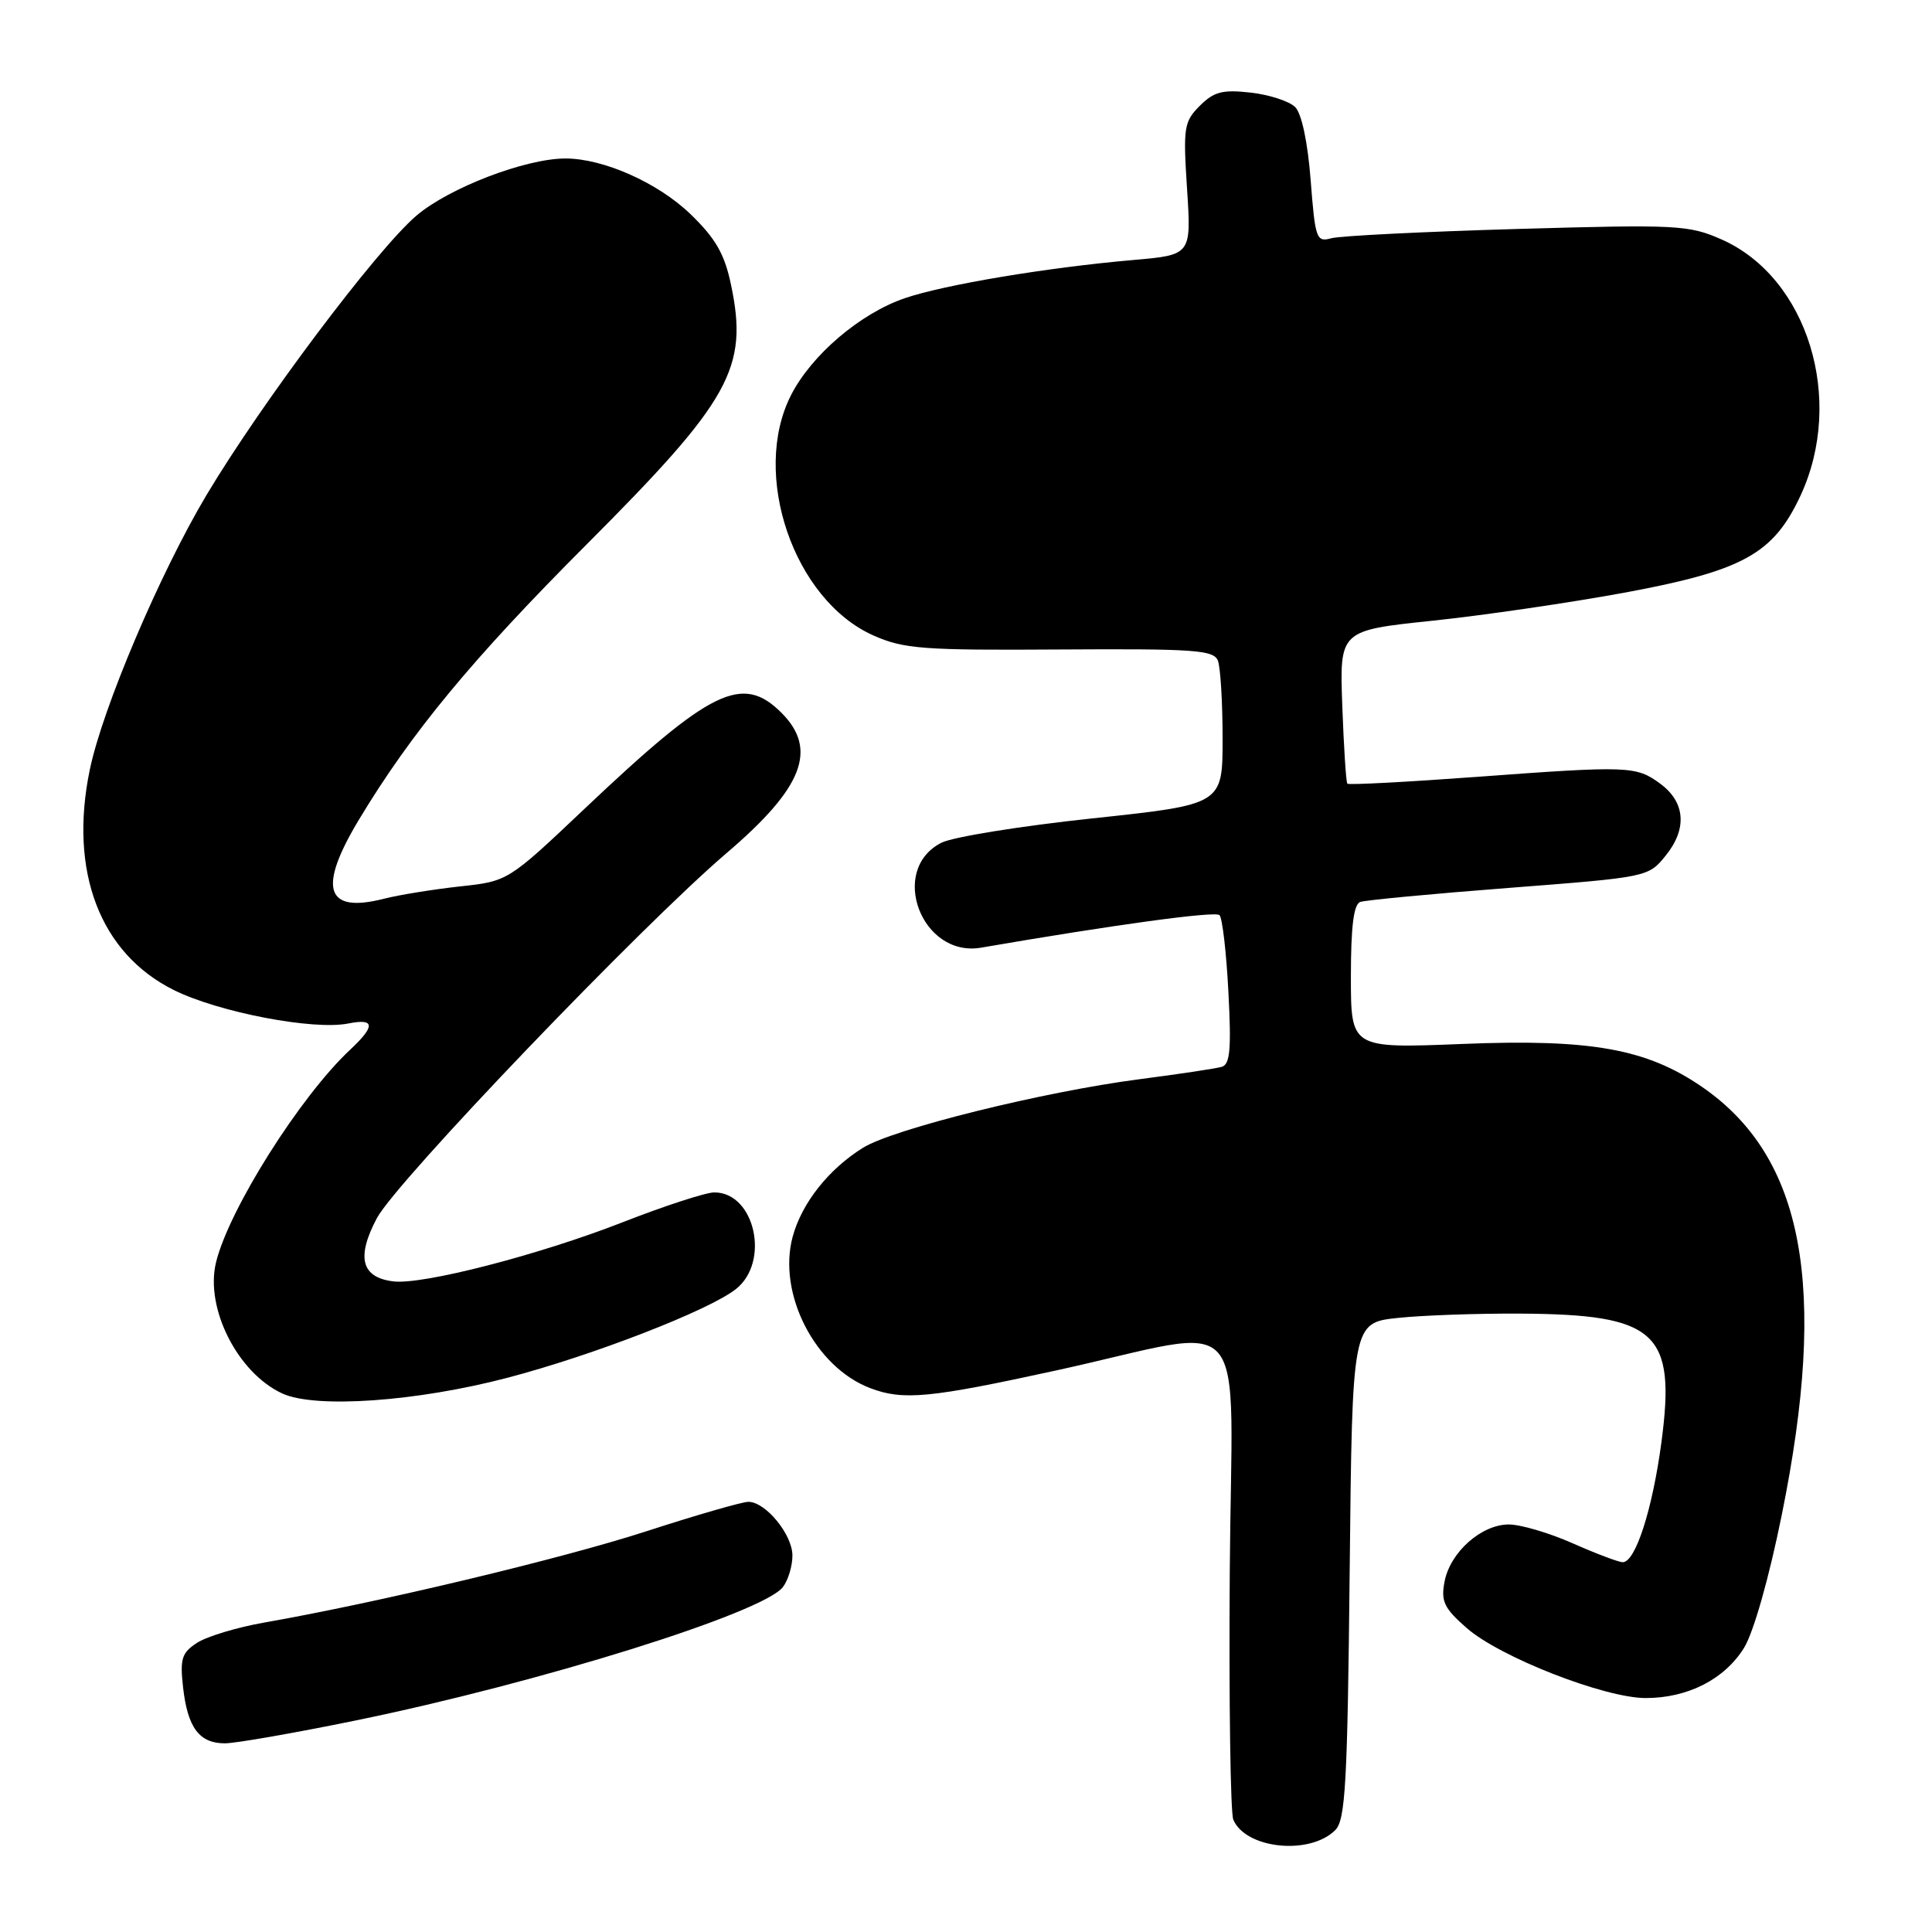 <?xml version="1.0" encoding="UTF-8" standalone="no"?>
<!DOCTYPE svg PUBLIC "-//W3C//DTD SVG 1.1//EN" "http://www.w3.org/Graphics/SVG/1.1/DTD/svg11.dtd" >
<svg xmlns="http://www.w3.org/2000/svg" xmlns:xlink="http://www.w3.org/1999/xlink" version="1.1" viewBox="0 0 256 256">
 <g >
 <path fill="currentColor"
d=" M 176.93 242.50 C 178.28 241.15 178.55 236.29 178.84 208.10 C 179.18 175.27 179.18 175.27 185.24 174.63 C 188.57 174.28 195.84 174.03 201.40 174.06 C 219.51 174.16 222.09 176.50 220.15 191.09 C 218.96 200.01 216.71 207.00 215.02 207.00 C 214.49 207.00 211.51 205.88 208.40 204.50 C 205.29 203.12 201.48 202.00 199.93 202.00 C 196.29 202.00 192.16 205.67 191.41 209.57 C 190.91 212.18 191.34 213.09 194.33 215.71 C 198.72 219.57 212.60 225.00 218.07 225.00 C 223.64 225.00 228.52 222.51 231.10 218.34 C 232.35 216.31 234.41 209.08 236.10 200.70 C 242.23 170.47 239.03 153.31 225.53 144.02 C 218.18 138.96 210.79 137.64 193.75 138.33 C 179.00 138.92 179.00 138.92 179.00 129.43 C 179.00 122.73 179.37 119.81 180.25 119.51 C 180.94 119.27 189.80 118.43 199.95 117.65 C 218.34 116.23 218.42 116.22 220.72 113.36 C 223.58 109.83 223.32 106.30 220.00 103.85 C 216.80 101.49 215.83 101.45 195.67 102.94 C 186.42 103.62 178.71 104.03 178.53 103.84 C 178.36 103.65 178.06 99.01 177.86 93.52 C 177.50 83.54 177.50 83.54 189.80 82.25 C 196.57 81.54 207.98 79.87 215.15 78.55 C 230.95 75.63 234.96 73.42 238.57 65.69 C 244.50 52.94 239.53 36.78 228.12 31.73 C 223.78 29.81 222.25 29.73 201.01 30.34 C 188.63 30.70 177.56 31.25 176.40 31.57 C 174.43 32.12 174.27 31.66 173.67 23.88 C 173.28 18.85 172.48 15.05 171.62 14.19 C 170.84 13.41 168.19 12.55 165.72 12.27 C 161.99 11.85 160.85 12.15 158.98 14.02 C 156.88 16.12 156.76 16.88 157.29 25.03 C 157.86 33.78 157.86 33.78 150.18 34.45 C 138.71 35.45 125.09 37.73 119.87 39.52 C 113.98 41.54 107.53 47.03 104.82 52.35 C 99.46 62.85 105.19 79.54 115.75 84.21 C 119.76 85.99 122.30 86.18 140.49 86.06 C 158.30 85.95 160.84 86.13 161.38 87.55 C 161.72 88.44 162.00 93.09 162.00 97.88 C 162.00 106.60 162.00 106.60 144.75 108.44 C 135.26 109.45 126.27 110.90 124.76 111.66 C 117.69 115.22 122.10 126.93 130.00 125.57 C 147.64 122.53 161.04 120.70 161.59 121.26 C 161.97 121.63 162.50 126.22 162.77 131.45 C 163.17 139.01 162.99 141.04 161.89 141.36 C 161.12 141.59 156.22 142.32 151.00 143.00 C 138.29 144.65 118.42 149.57 114.36 152.08 C 109.80 154.91 106.24 159.41 105.03 163.88 C 103.00 171.42 108.01 181.17 115.32 183.94 C 119.68 185.59 123.15 185.26 139.91 181.60 C 166.29 175.83 163.20 172.25 162.95 208.30 C 162.83 225.46 163.04 240.23 163.42 241.12 C 165.08 245.00 173.56 245.86 176.93 242.50 Z  M 47.09 227.98 C 71.46 222.99 101.17 213.71 103.75 210.28 C 104.44 209.37 105.00 207.50 105.00 206.12 C 105.00 203.33 101.45 199.00 99.16 199.00 C 98.34 199.00 92.24 200.76 85.59 202.92 C 74.34 206.56 50.11 212.35 35.00 215.00 C 31.42 215.63 27.43 216.83 26.13 217.67 C 24.08 219.00 23.83 219.78 24.26 223.60 C 24.86 228.93 26.41 231.00 29.80 231.00 C 31.21 231.00 38.99 229.64 47.09 227.98 Z  M 67.21 182.57 C 78.55 179.60 93.92 173.64 97.50 170.82 C 102.08 167.22 100.03 158.00 94.65 158.00 C 93.53 158.00 88.03 159.79 82.44 161.98 C 71.40 166.29 56.00 170.27 52.12 169.79 C 47.88 169.28 47.18 166.60 49.94 161.41 C 52.49 156.59 85.01 122.65 96.32 113.00 C 106.41 104.39 108.39 99.30 103.55 94.45 C 98.36 89.27 94.21 91.30 77.41 107.21 C 67.31 116.77 67.31 116.77 60.91 117.46 C 57.38 117.85 52.86 118.58 50.86 119.09 C 43.12 121.07 42.07 117.71 47.58 108.58 C 54.54 97.03 62.58 87.31 77.74 72.13 C 96.84 53.00 99.19 48.76 96.86 37.72 C 96.01 33.65 94.82 31.59 91.51 28.39 C 87.20 24.22 79.96 21.00 74.93 21.00 C 69.63 21.00 59.47 24.90 55.16 28.59 C 49.88 33.11 34.65 53.39 27.36 65.60 C 21.19 75.95 13.60 93.80 11.90 101.98 C 9.10 115.47 13.25 126.34 23.06 131.20 C 29.00 134.14 41.53 136.54 46.14 135.62 C 49.69 134.91 49.77 135.93 46.41 139.08 C 39.78 145.27 30.30 160.30 28.62 167.29 C 27.15 173.35 31.51 181.94 37.42 184.65 C 41.79 186.66 55.20 185.72 67.21 182.57 Z "/>
</g>
</svg>